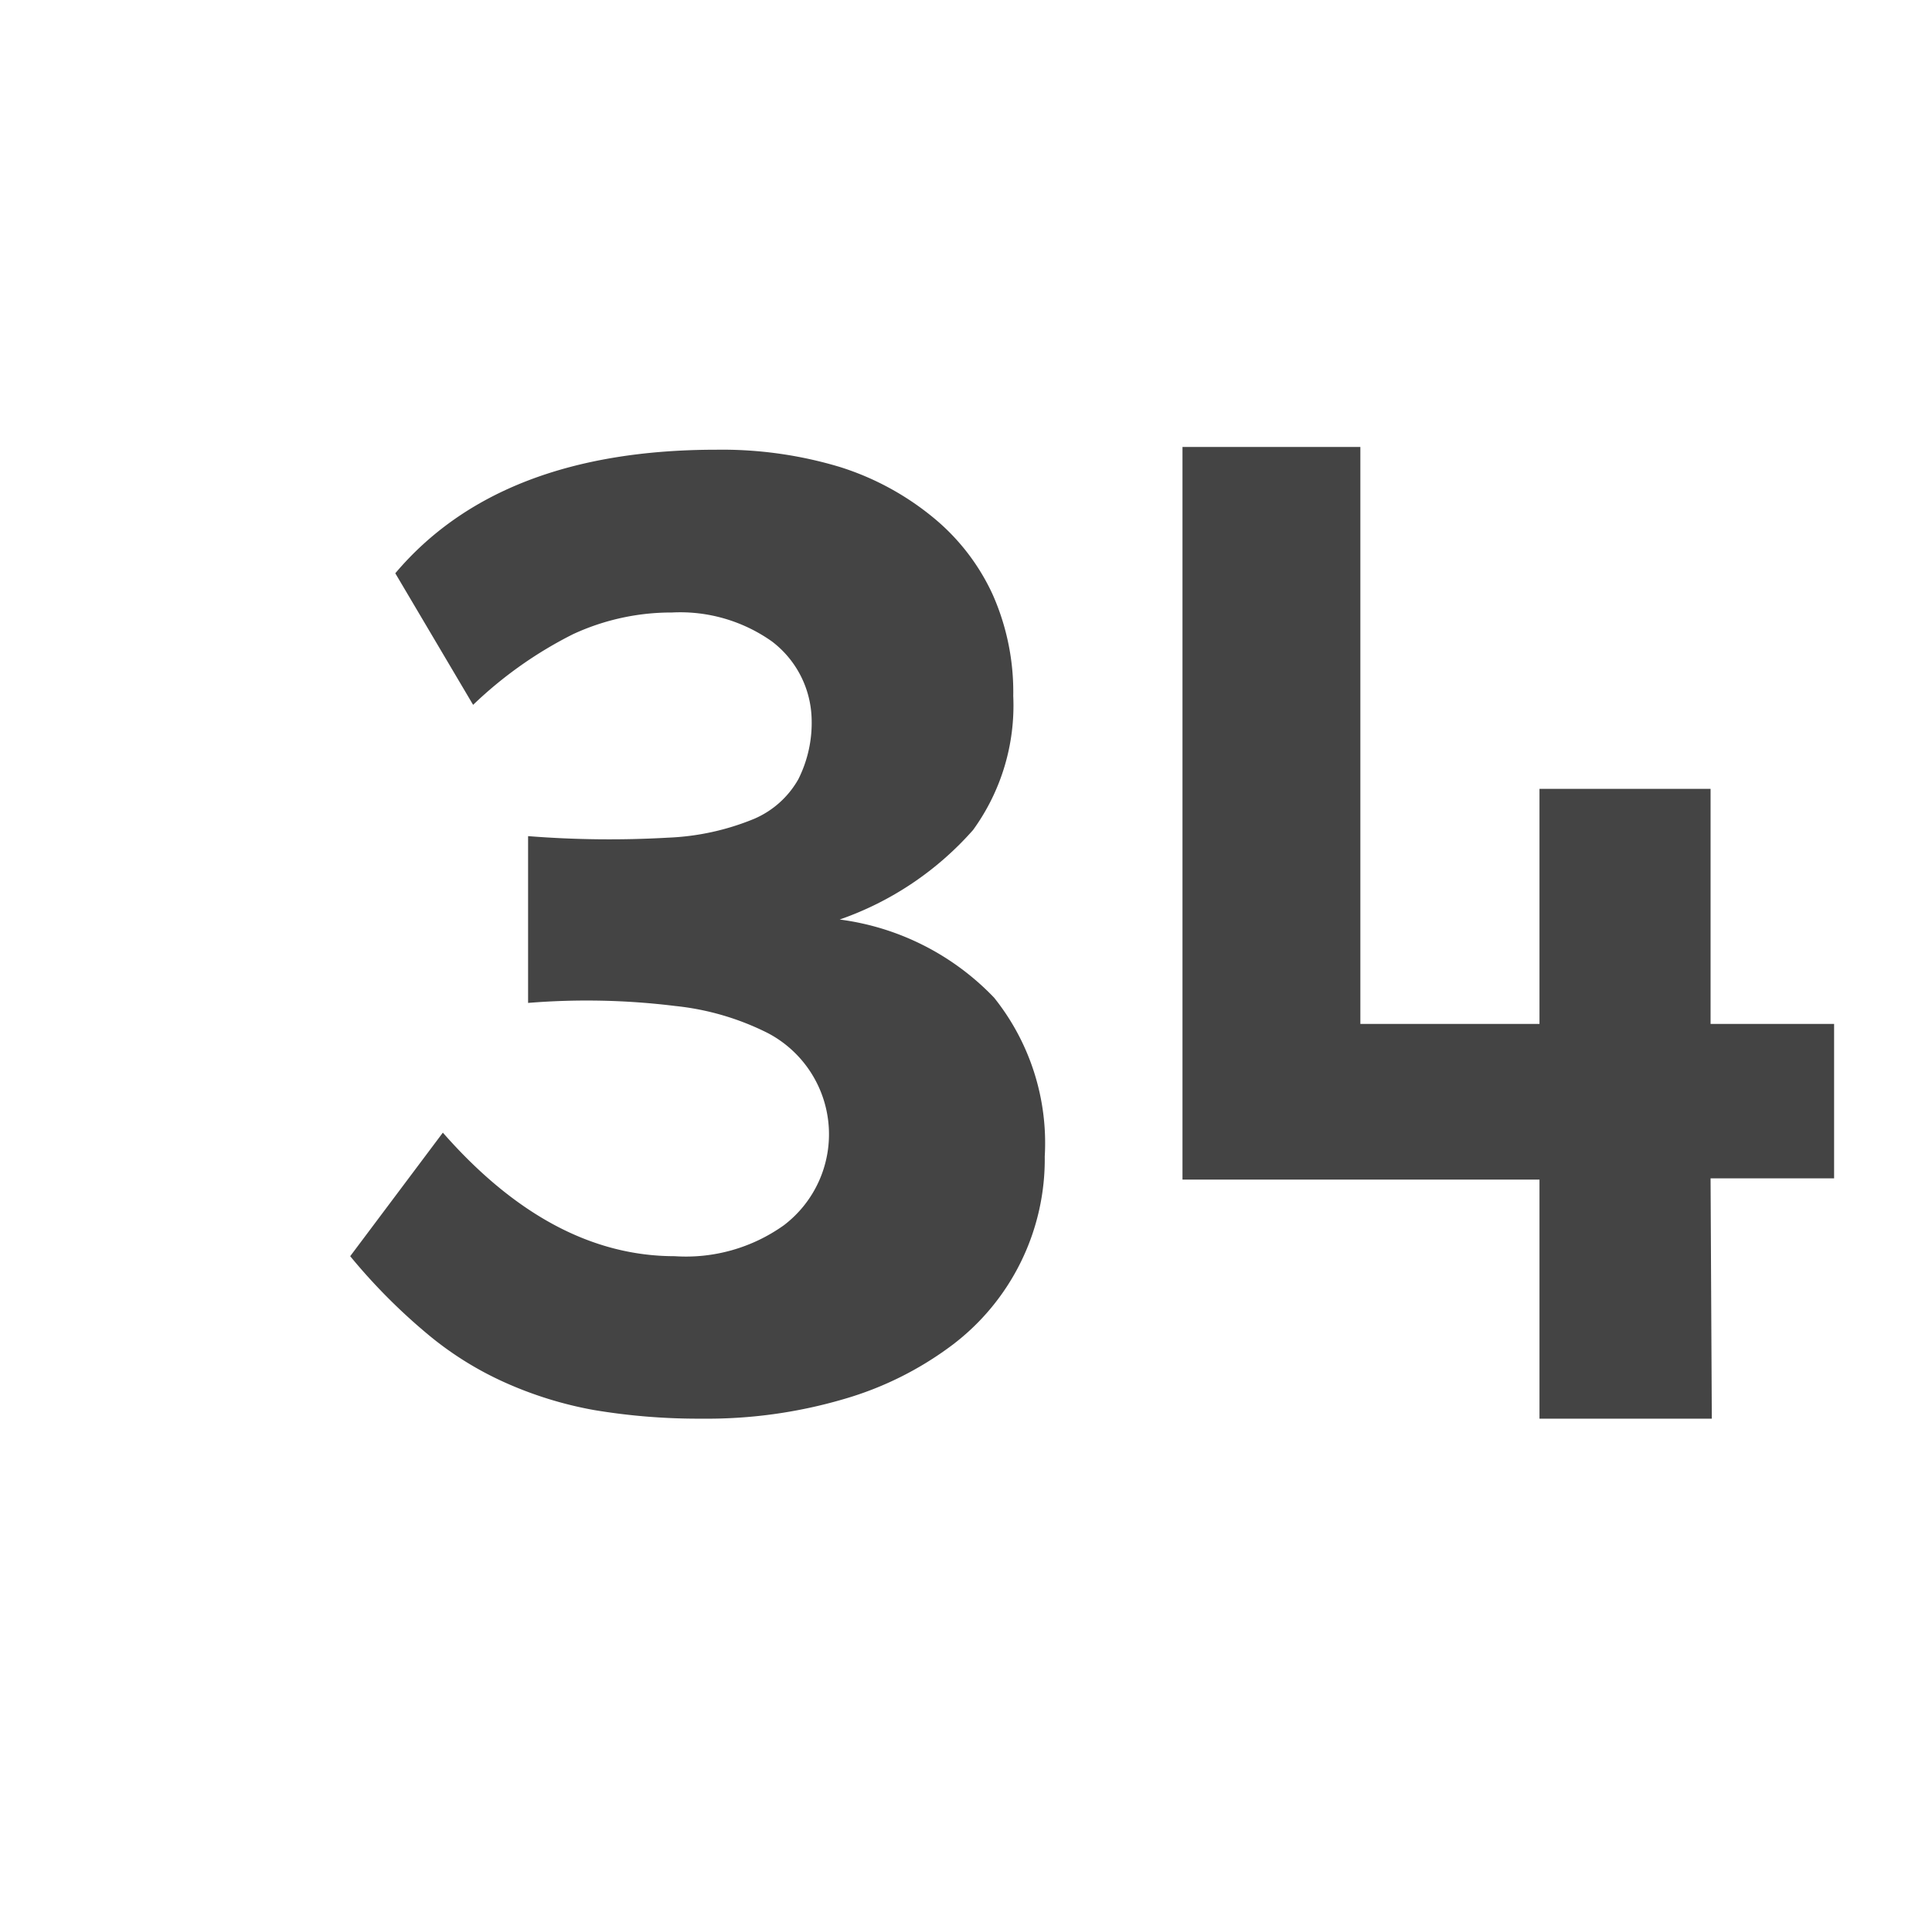 <svg id="Layer_1" data-name="Layer 1" xmlns="http://www.w3.org/2000/svg" viewBox="0 0 62.56 61.94"><defs><style>.cls-1{fill:#444;}</style></defs><path class="cls-1" d="M33.83,37.44a7.54,7.54,0,0,1-3,6.11,10.85,10.85,0,0,1-3.52,1.75,15.72,15.72,0,0,1-4.59.63,20.48,20.48,0,0,1-3.49-.28,12.4,12.4,0,0,1-2.9-.9,10.79,10.79,0,0,1-2.56-1.62,18.9,18.9,0,0,1-2.43-2.46l3-4q3.51,4,7.51,4a5.46,5.46,0,0,0,3.53-1,3.7,3.7,0,0,0-.51-6.22,8.63,8.63,0,0,0-3-.88,23.38,23.38,0,0,0-4.77-.1V27.07a33.37,33.37,0,0,0,4.53.05,8.16,8.16,0,0,0,2.79-.61,3,3,0,0,0,1.43-1.28,4.07,4.07,0,0,0,.43-2A3.25,3.25,0,0,0,25,20.77a5.14,5.14,0,0,0-3.24-.94,7.57,7.57,0,0,0-3.2.7,13.23,13.23,0,0,0-3.24,2.29l-2.52-4.26q3.38-4,10.4-4a13.22,13.22,0,0,1,4,.56,9,9,0,0,1,3,1.62,7,7,0,0,1,1.94,2.5,7.77,7.77,0,0,1,.67,3.29,6.86,6.86,0,0,1-1.3,4.34,10.24,10.24,0,0,1-4.32,2.9,8.42,8.42,0,0,1,5,2.53A7.53,7.53,0,0,1,33.83,37.44Z"/><path class="cls-1" d="M55.43,45.93H49.85V38.19H38.29V14.47h5.76V33.15h5.8V25.54h5.54v7.61h4v5h-4Z"/></svg>